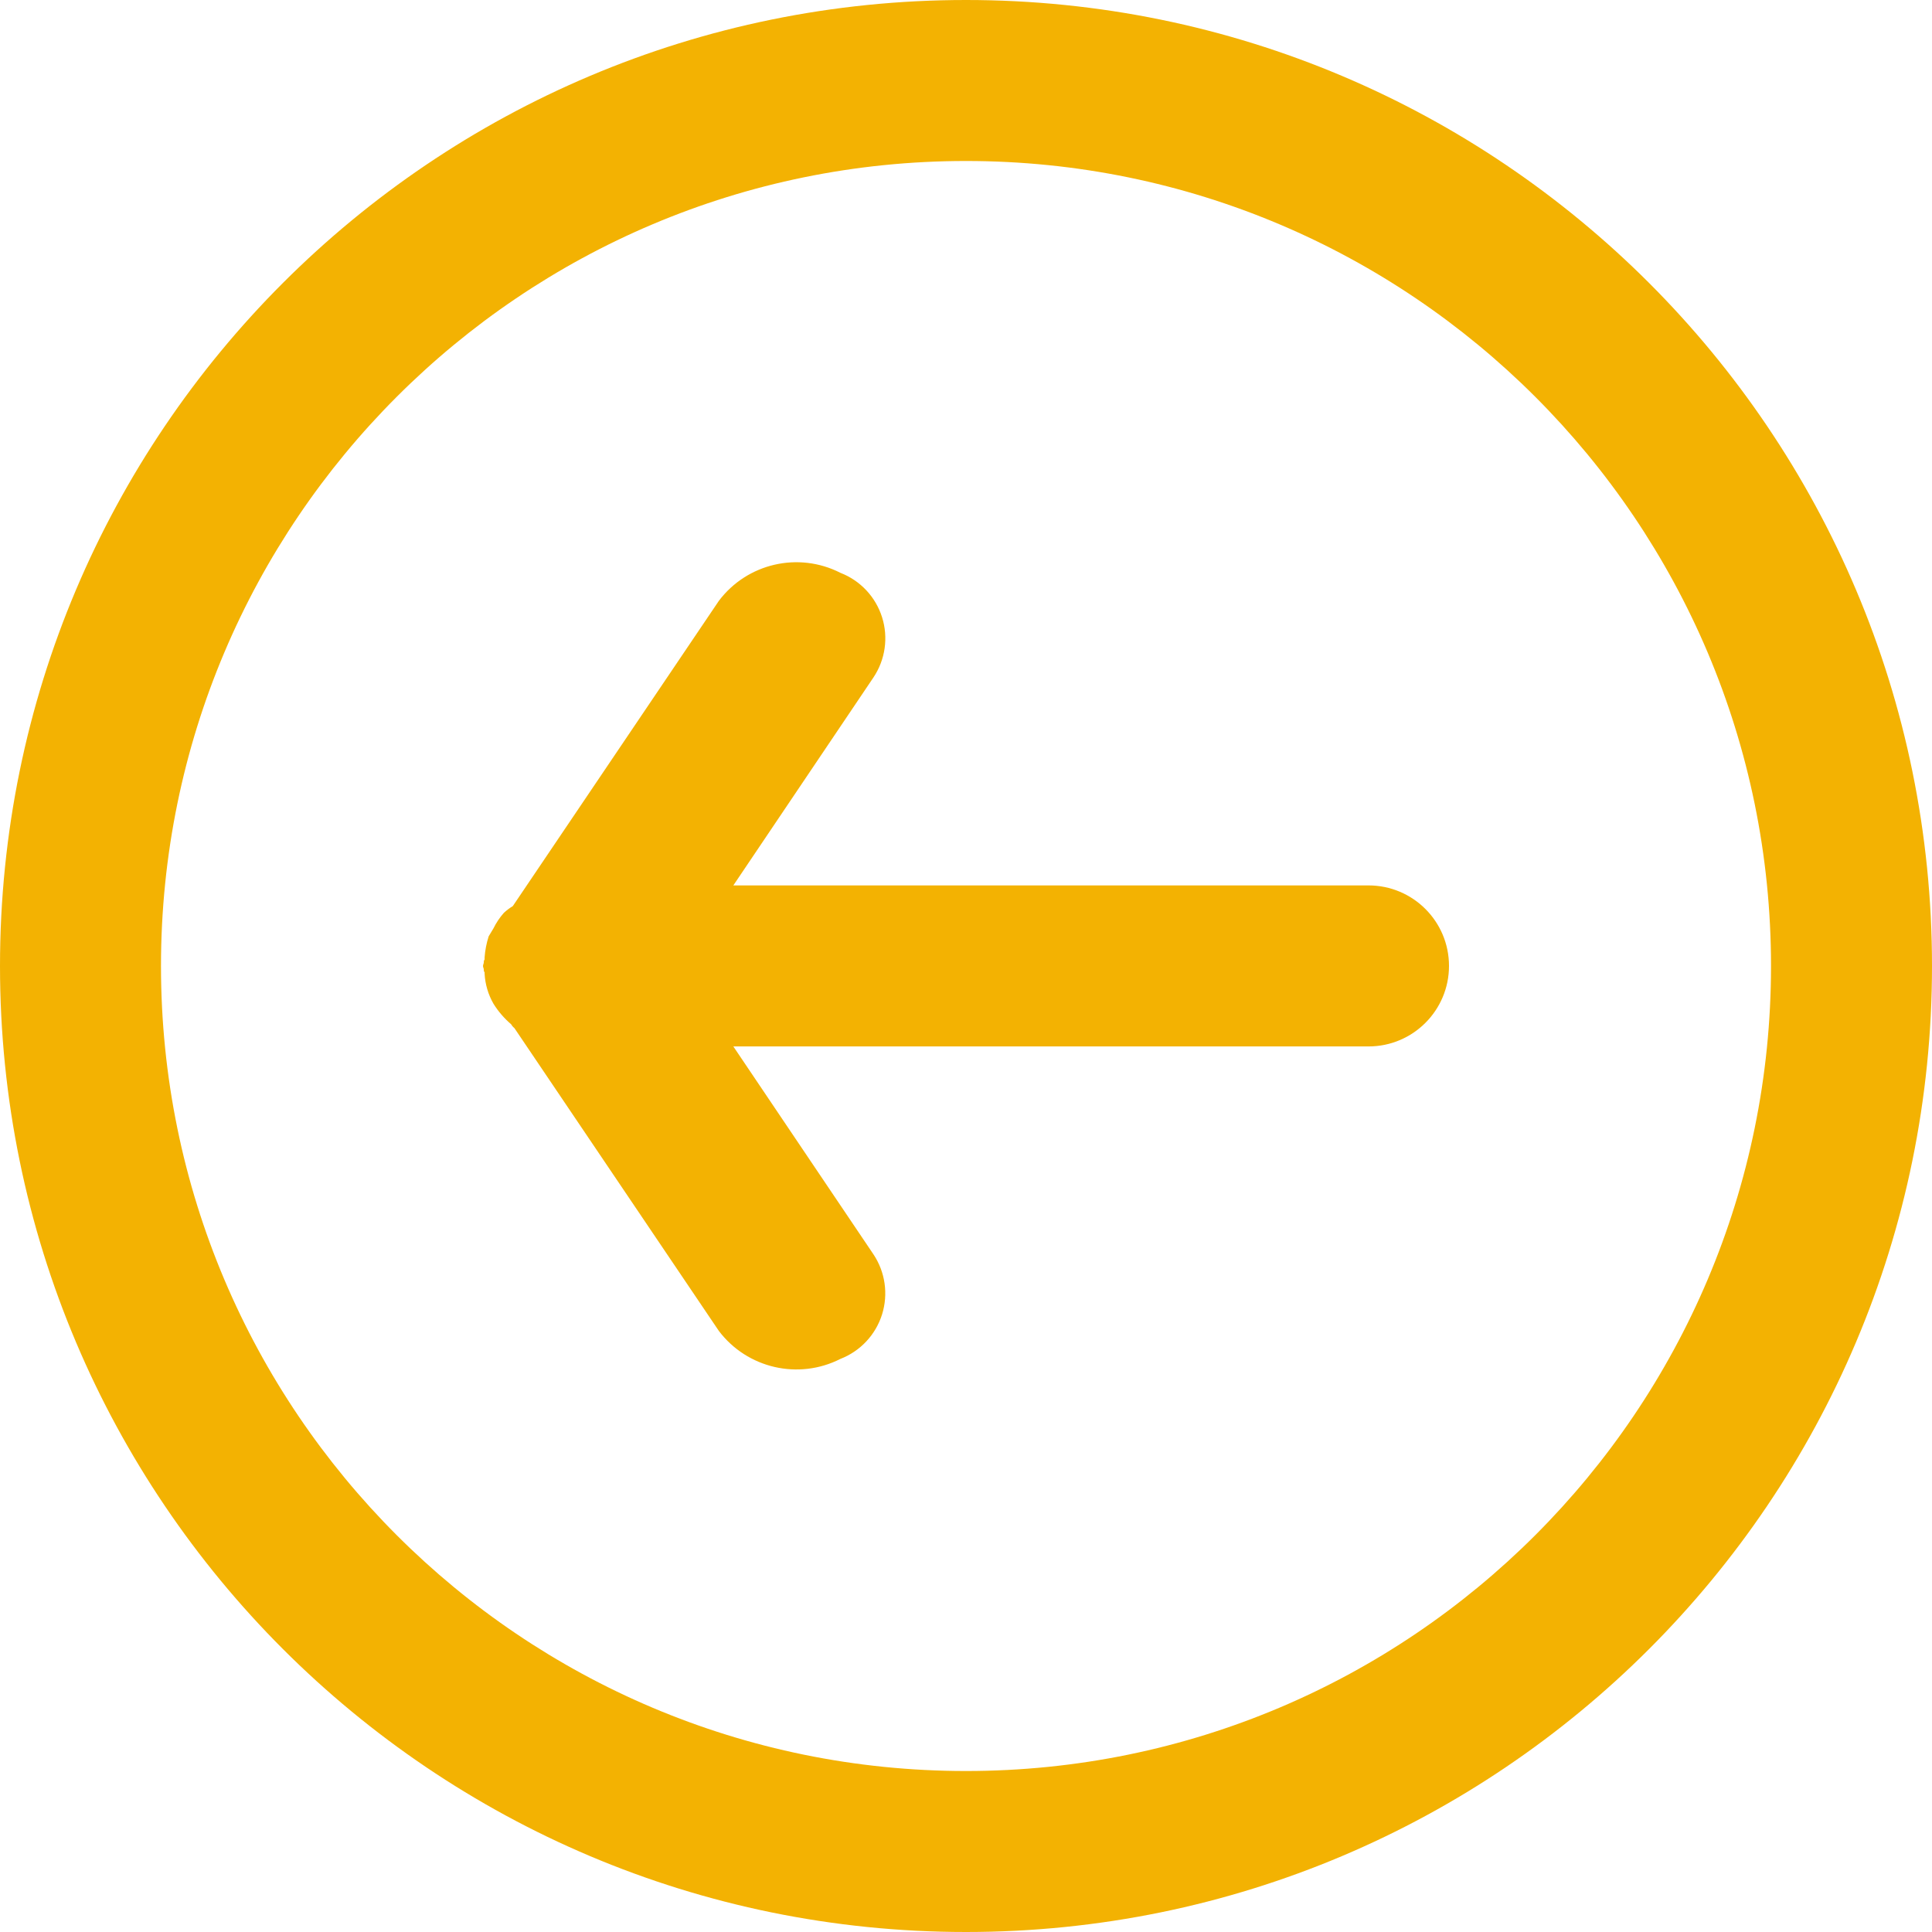 <?xml version="1.0" encoding="UTF-8" standalone="no"?>
<svg width="52px" height="52px" viewBox="0 0 52 52" version="1.1" xmlns="http://www.w3.org/2000/svg" xmlns:xlink="http://www.w3.org/1999/xlink">
    <!-- Generator: Sketch 3.8.3 (29802) - http://www.bohemiancoding.com/sketch -->
    <title>arrow-right</title>
    <desc>Created with Sketch.</desc>
    <defs></defs>
    <g id="Page-1" stroke="none" stroke-width="1" fill="none" fill-rule="evenodd">
        <g id="02" transform="translate(-41, -106)" fill="#F3B202">
            <g id="Header" transform="translate(41, 78)">
                <g id="arrow-right" transform="translate(26, 54) rotate(-180) translate(-26, -54) translate(0, 28)">
                    <path d="M26,52 C11.641,52 0,40.359 0,26 C0,11.641 11.641,0 26,0 C40.359,0 52,11.641 52,26 C52,40.359 40.359,52 26,52 L26,52 Z M26,4.333 C14.034,4.333 4.333,14.034 4.333,26 C4.333,37.966 14.034,47.667 26,47.667 C37.966,47.667 47.667,37.966 47.667,26 C47.667,14.034 37.966,4.333 26,4.333 L26,4.333 Z M38.957,26.175 L38.957,26.234 C38.943,26.425 38.906,26.614 38.848,26.797 C38.805,26.873 38.762,26.936 38.718,27.014 C38.644,27.165 38.549,27.306 38.437,27.432 C38.363,27.5 38.284,27.56 38.198,27.612 L32.652,35.828 C31.889,36.84 30.509,37.158 29.38,36.582 C28.844,36.375 28.432,35.935 28.259,35.387 C28.086,34.839 28.172,34.243 28.492,33.765 L32.262,28.169 L15.167,28.169 C13.97,28.169 13,27.199 13,26.002 C13,24.806 13.97,23.835 15.167,23.835 L32.262,23.835 L28.492,18.241 C28.173,17.764 28.088,17.167 28.26,16.62 C28.433,16.072 28.845,15.633 29.38,15.425 C30.509,14.851 31.887,15.169 32.652,16.178 L38.155,24.329 C38.19,24.357 38.22,24.392 38.242,24.431 C38.428,24.59 38.589,24.776 38.718,24.984 L38.718,24.984 C38.86,25.231 38.942,25.509 38.957,25.794 L38.957,25.829 C38.974,25.849 38.981,25.875 38.978,25.9 C38.978,25.935 39,25.965 39,26 C39,26.035 38.978,26.067 38.978,26.1 C38.981,26.127 38.974,26.154 38.957,26.175 L38.957,26.175 Z"></path>
                </g>
            </g>
        </g>
    </g>
</svg>